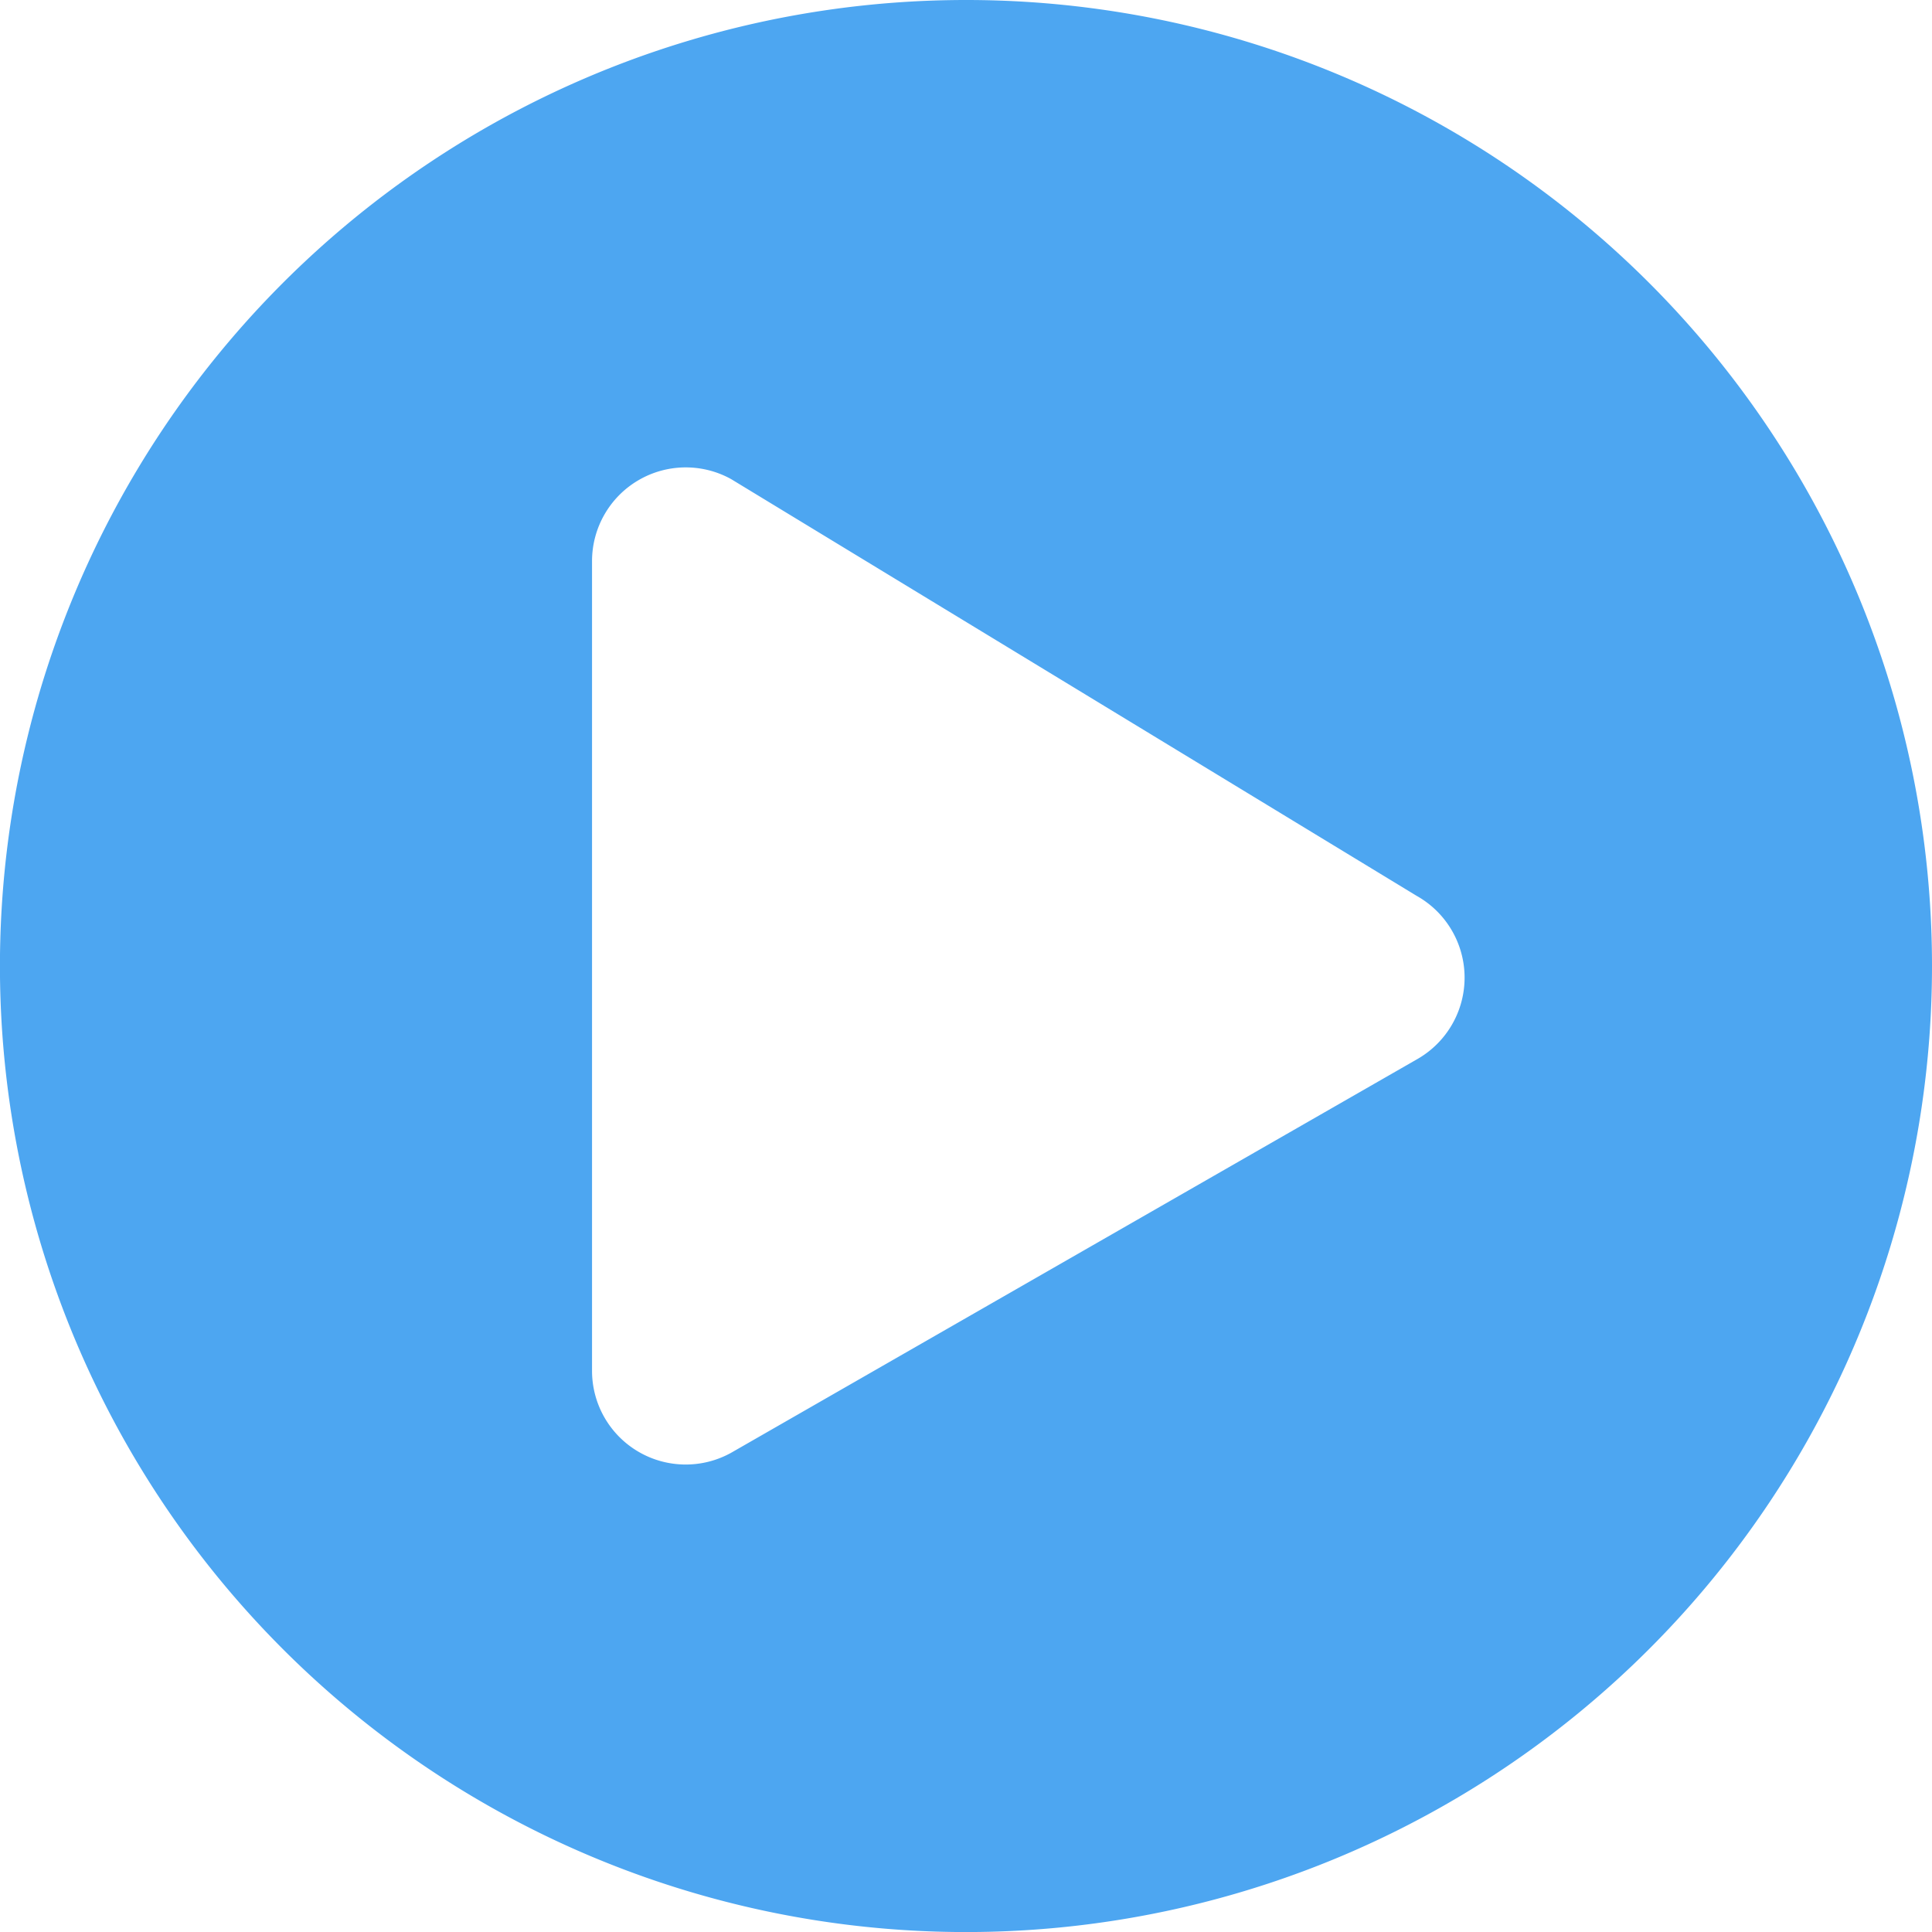 <svg xmlns="http://www.w3.org/2000/svg" width="34.875" height="34.875" viewBox="0 0 34.875 34.875">
  <defs>
    <style>
      .cls-1 {
        fill: #4da6f1;
      }
    </style>
  </defs>
  <path id="Icon_awesome-play-circle" data-name="Icon awesome-play-circle" class="cls-1" d="M18,.563A17.438,17.438,0,1,0,35.438,18,17.434,17.434,0,0,0,18,.563Zm8.135,19.125-12.375,7.1a1.691,1.691,0,0,1-2.51-1.477V10.688a1.692,1.692,0,0,1,2.51-1.477l12.375,7.523A1.693,1.693,0,0,1,26.135,19.688Z" transform="translate(-0.563 -0.563)"/>
</svg>
